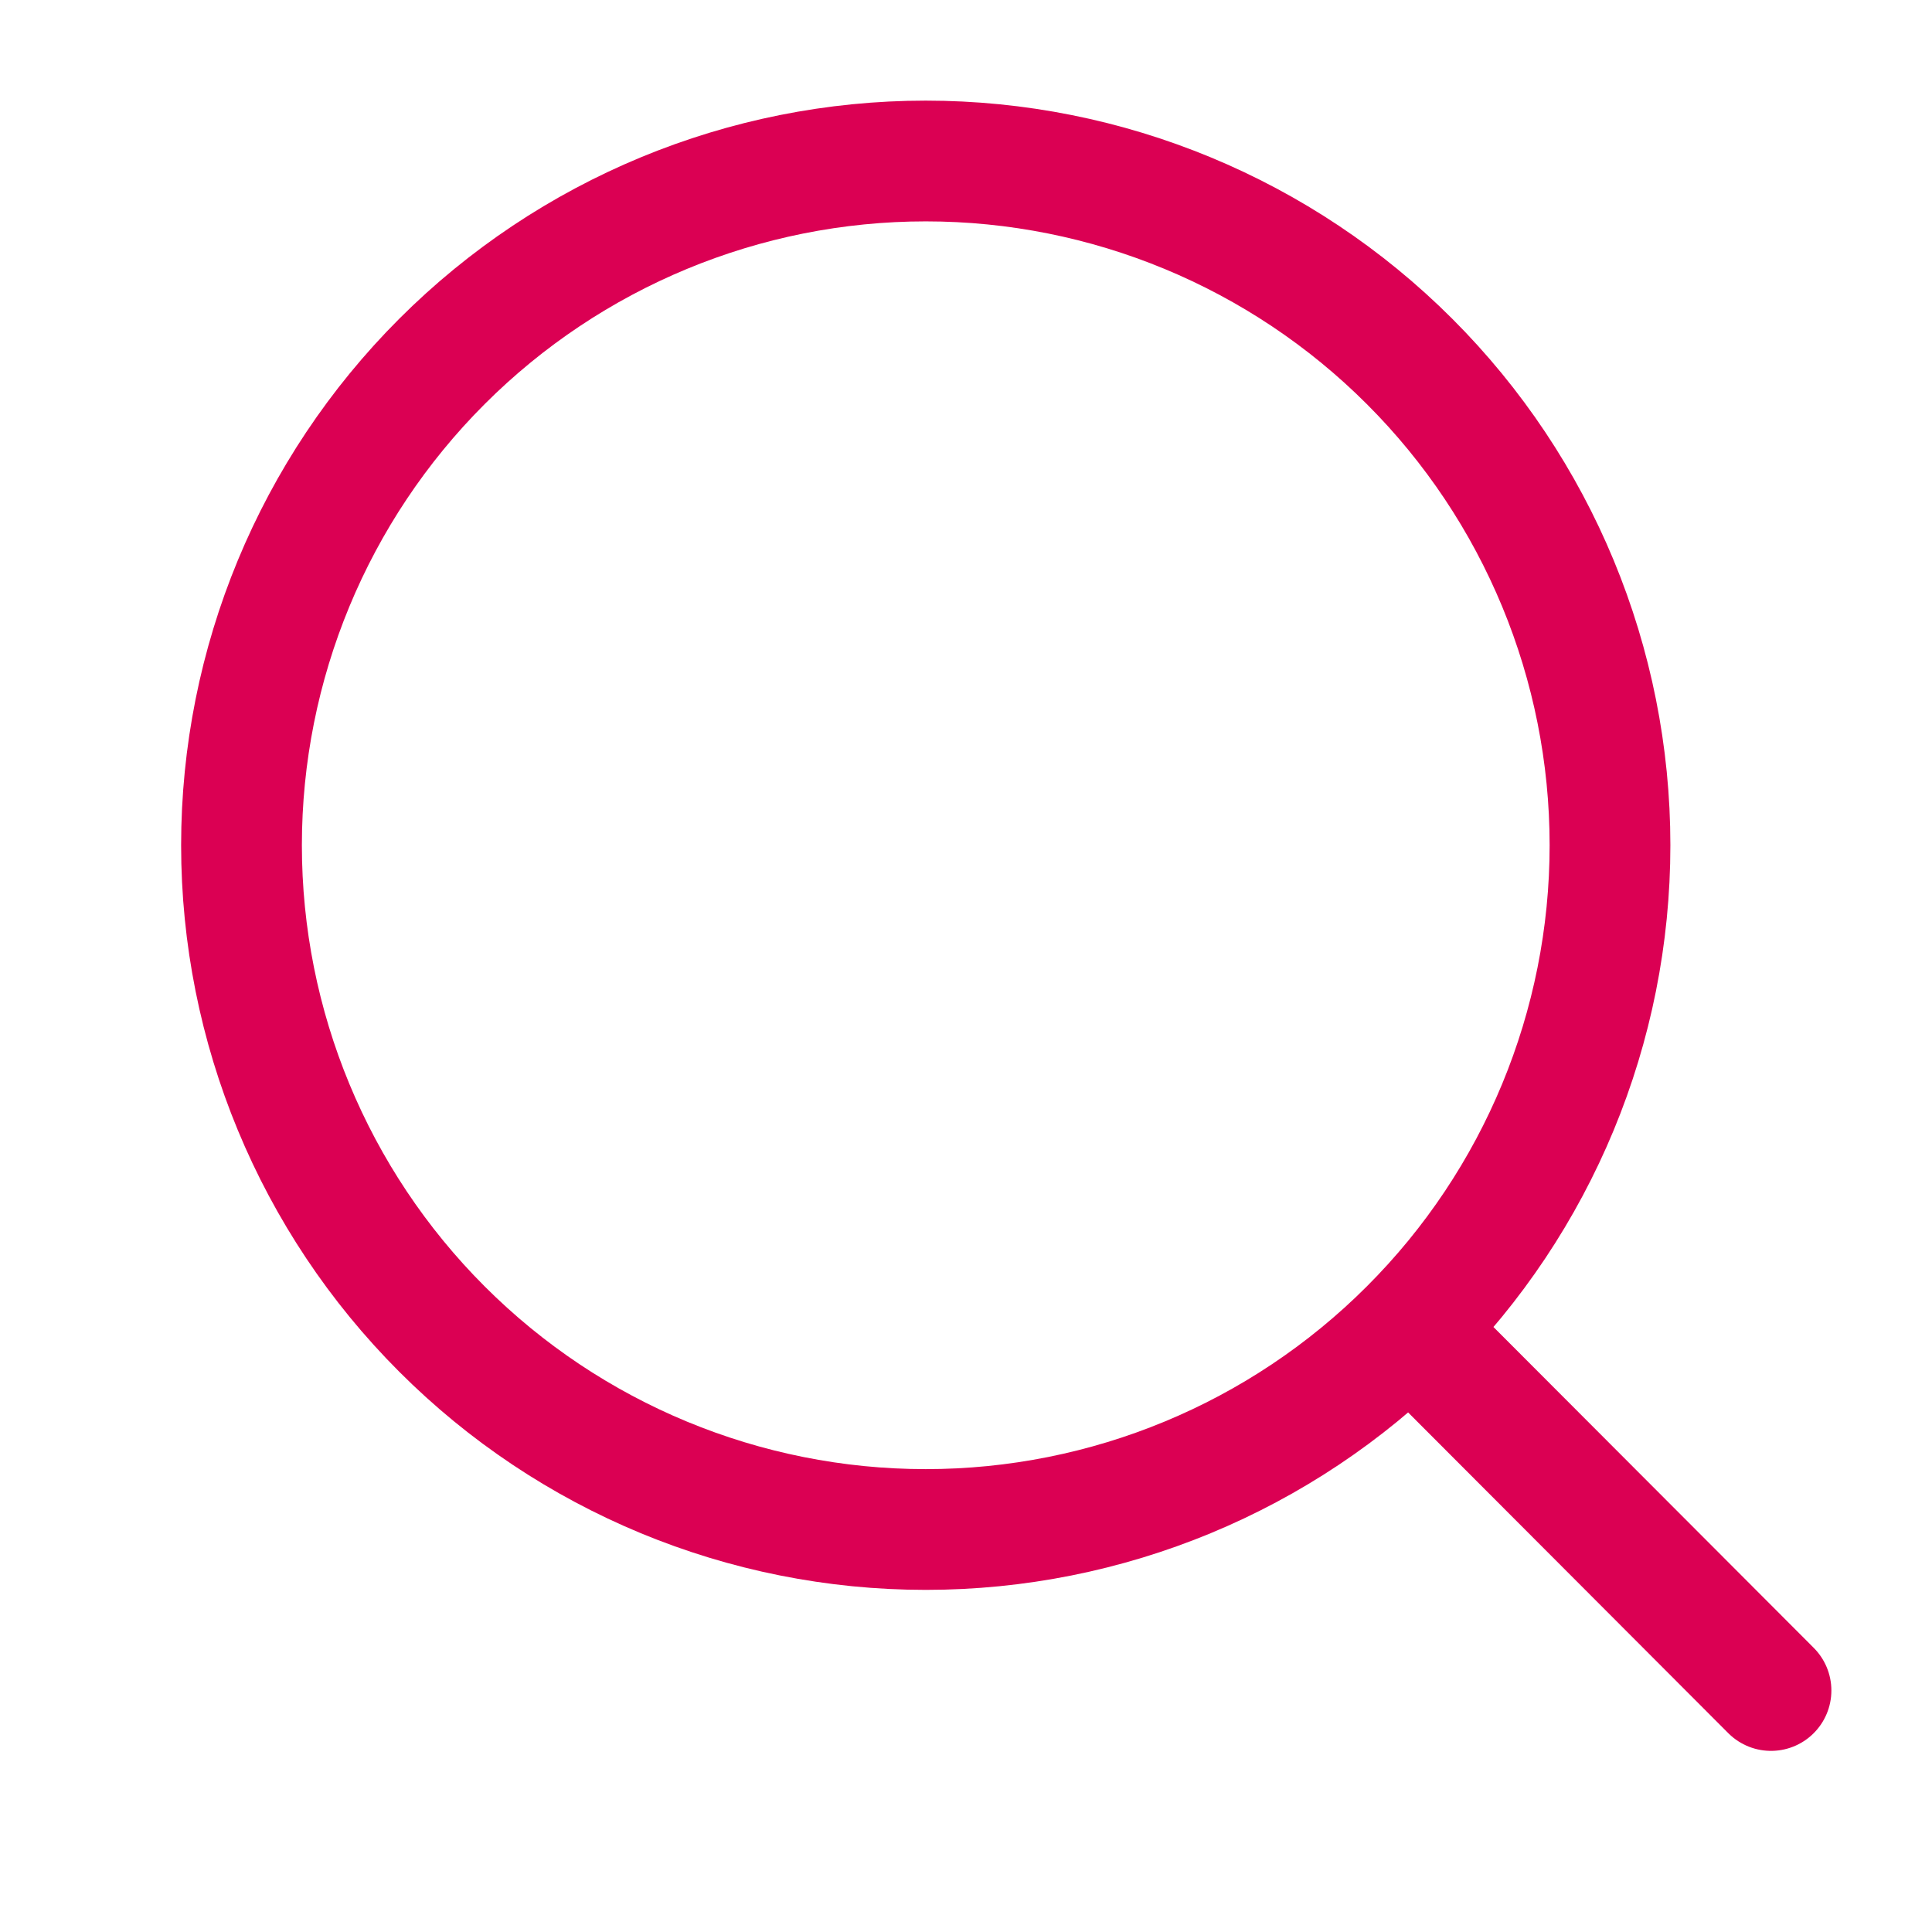 <svg width="24" height="24" viewBox="0 0 24 24" fill="none" xmlns="http://www.w3.org/2000/svg">
<path d="M22 21L17.514 16.506M20 10.5C20 12.754 19.105 14.916 17.51 16.51C15.916 18.105 13.754 19 11.5 19C9.246 19 7.084 18.105 5.49 16.51C3.896 14.916 3 12.754 3 10.5C3 8.246 3.896 6.084 5.49 4.49C7.084 2.896 9.246 2 11.5 2C13.754 2 15.916 2.896 17.51 4.49C19.105 6.084 20 8.246 20 10.5Z" stroke="#DB0053" stroke-width="1.5" stroke-linecap="round"/>
</svg>

